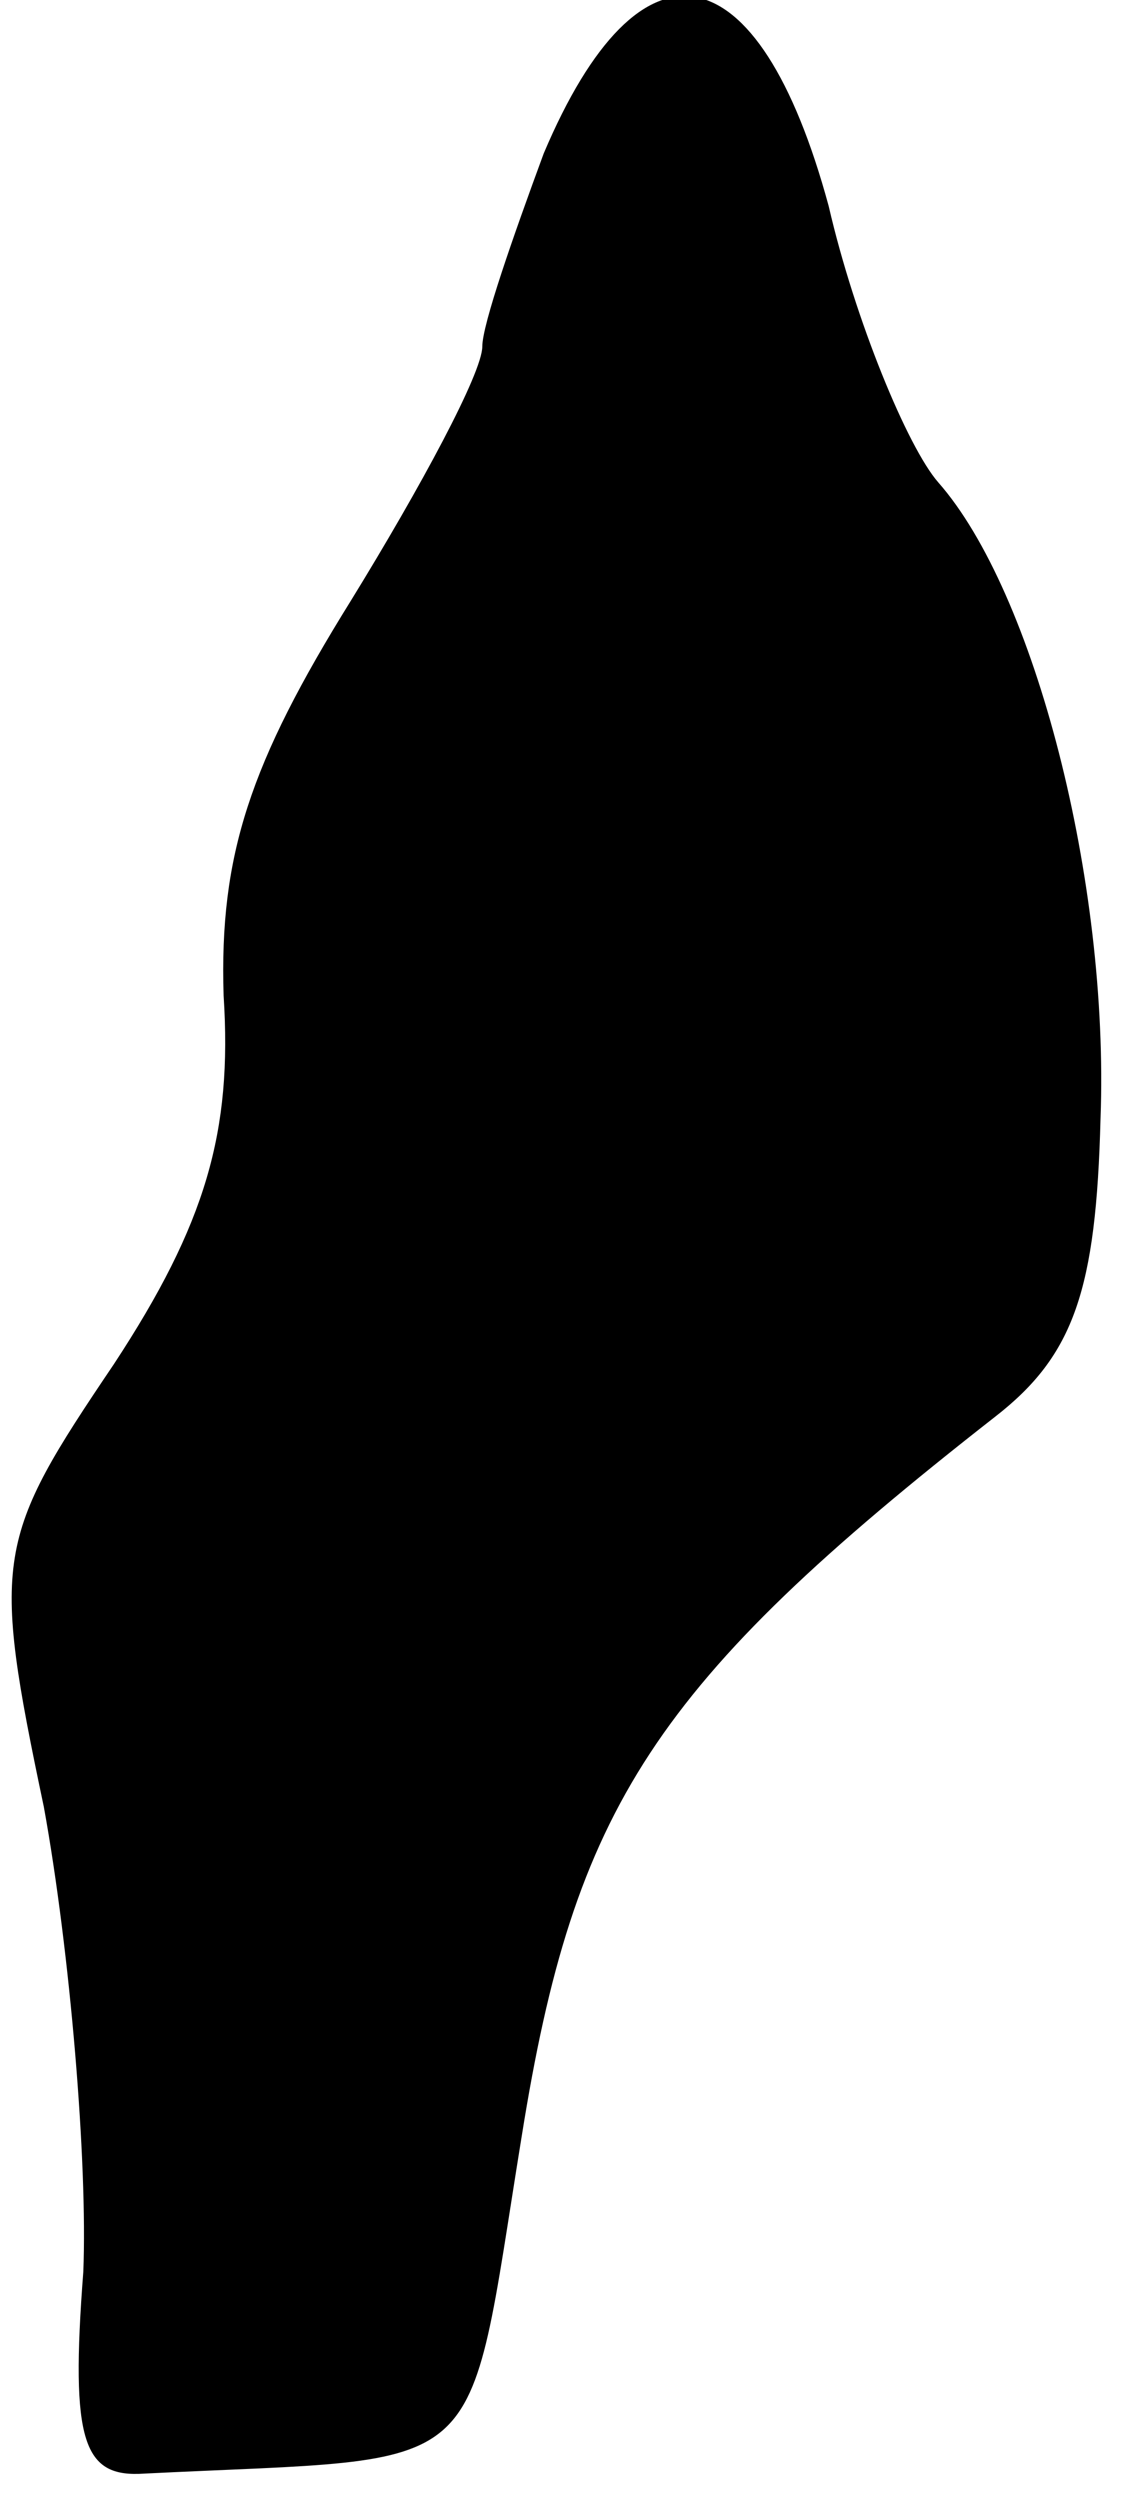 <?xml version="1.0" standalone="no"?>
<!DOCTYPE svg PUBLIC "-//W3C//DTD SVG 20010904//EN"
 "http://www.w3.org/TR/2001/REC-SVG-20010904/DTD/svg10.dtd">
<svg version="1.0" xmlns="http://www.w3.org/2000/svg"
 width="26pt" height="57pt" viewBox="0 0 26 57"
 preserveAspectRatio="xMidYMid meet">
<g transform="translate(0,57) scale(0.1,-0.1)"
fill="#000000" stroke="none">
<path fill="#000000" stroke="none" d="M124 535 c-7 -19 -14 -39 -14 -44 0 -6
-14 -32 -30 -58 -23 -37 -30 -58 -29 -90 2 -31 -4 -52 -25 -84 -27 -40 -28
-44 -16 -101 6 -33 10 -81 9 -106 -3 -39 0 -47 14 -46 80 4 73 -3 86 77 12 75
30 103 108 164 18 14 23 29 24 68 2 54 -15 120 -37 145 -7 8 -19 37 -25 63
-16 59 -43 64 -65 12z"/>
</g>
</svg>

